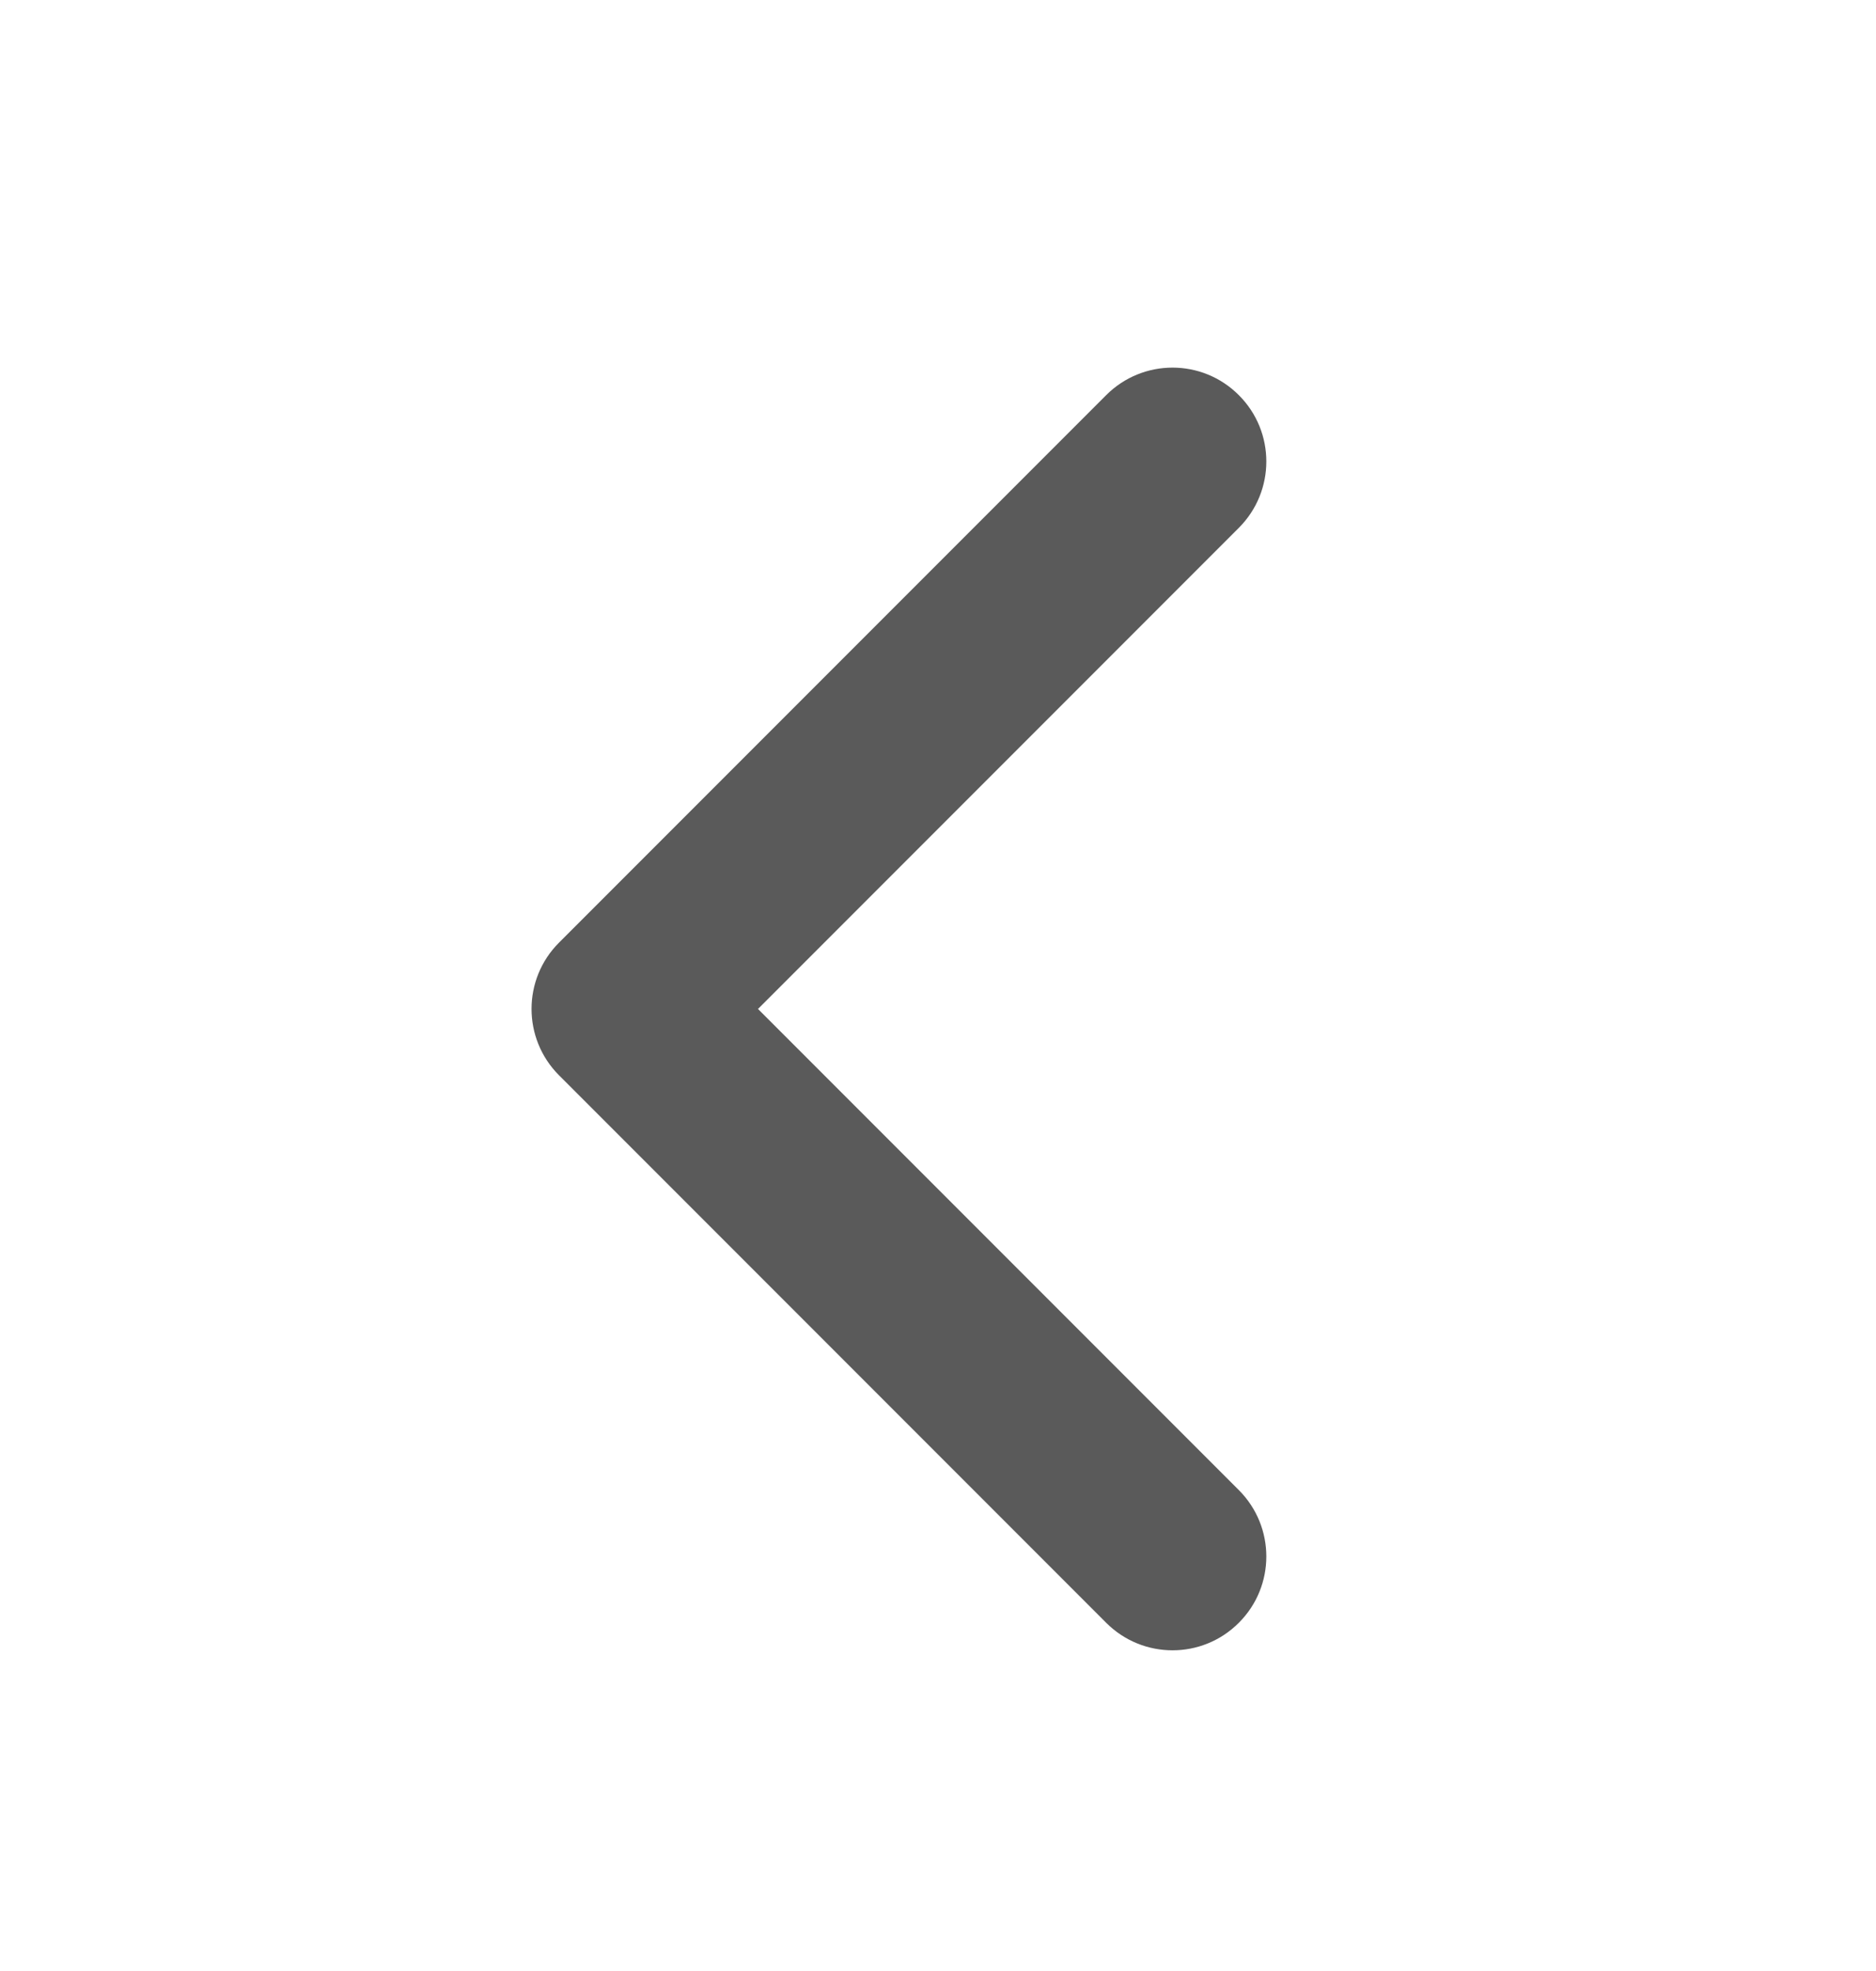 <svg width="20" height="21" viewBox="0 0 20 21" fill="none" xmlns="http://www.w3.org/2000/svg">
<path fill-rule="evenodd" clip-rule="evenodd" d="M13.207 4.21C13.598 4.6 13.598 5.233 13.207 5.624L8.081 10.75L13.207 15.876C13.598 16.267 13.598 16.9 13.207 17.29C12.817 17.681 12.184 17.681 11.793 17.29L5.96 11.457C5.569 11.066 5.569 10.433 5.96 10.043L11.793 4.21C12.184 3.819 12.817 3.819 13.207 4.21Z" fill="#5A5A5A"/>
</svg>
